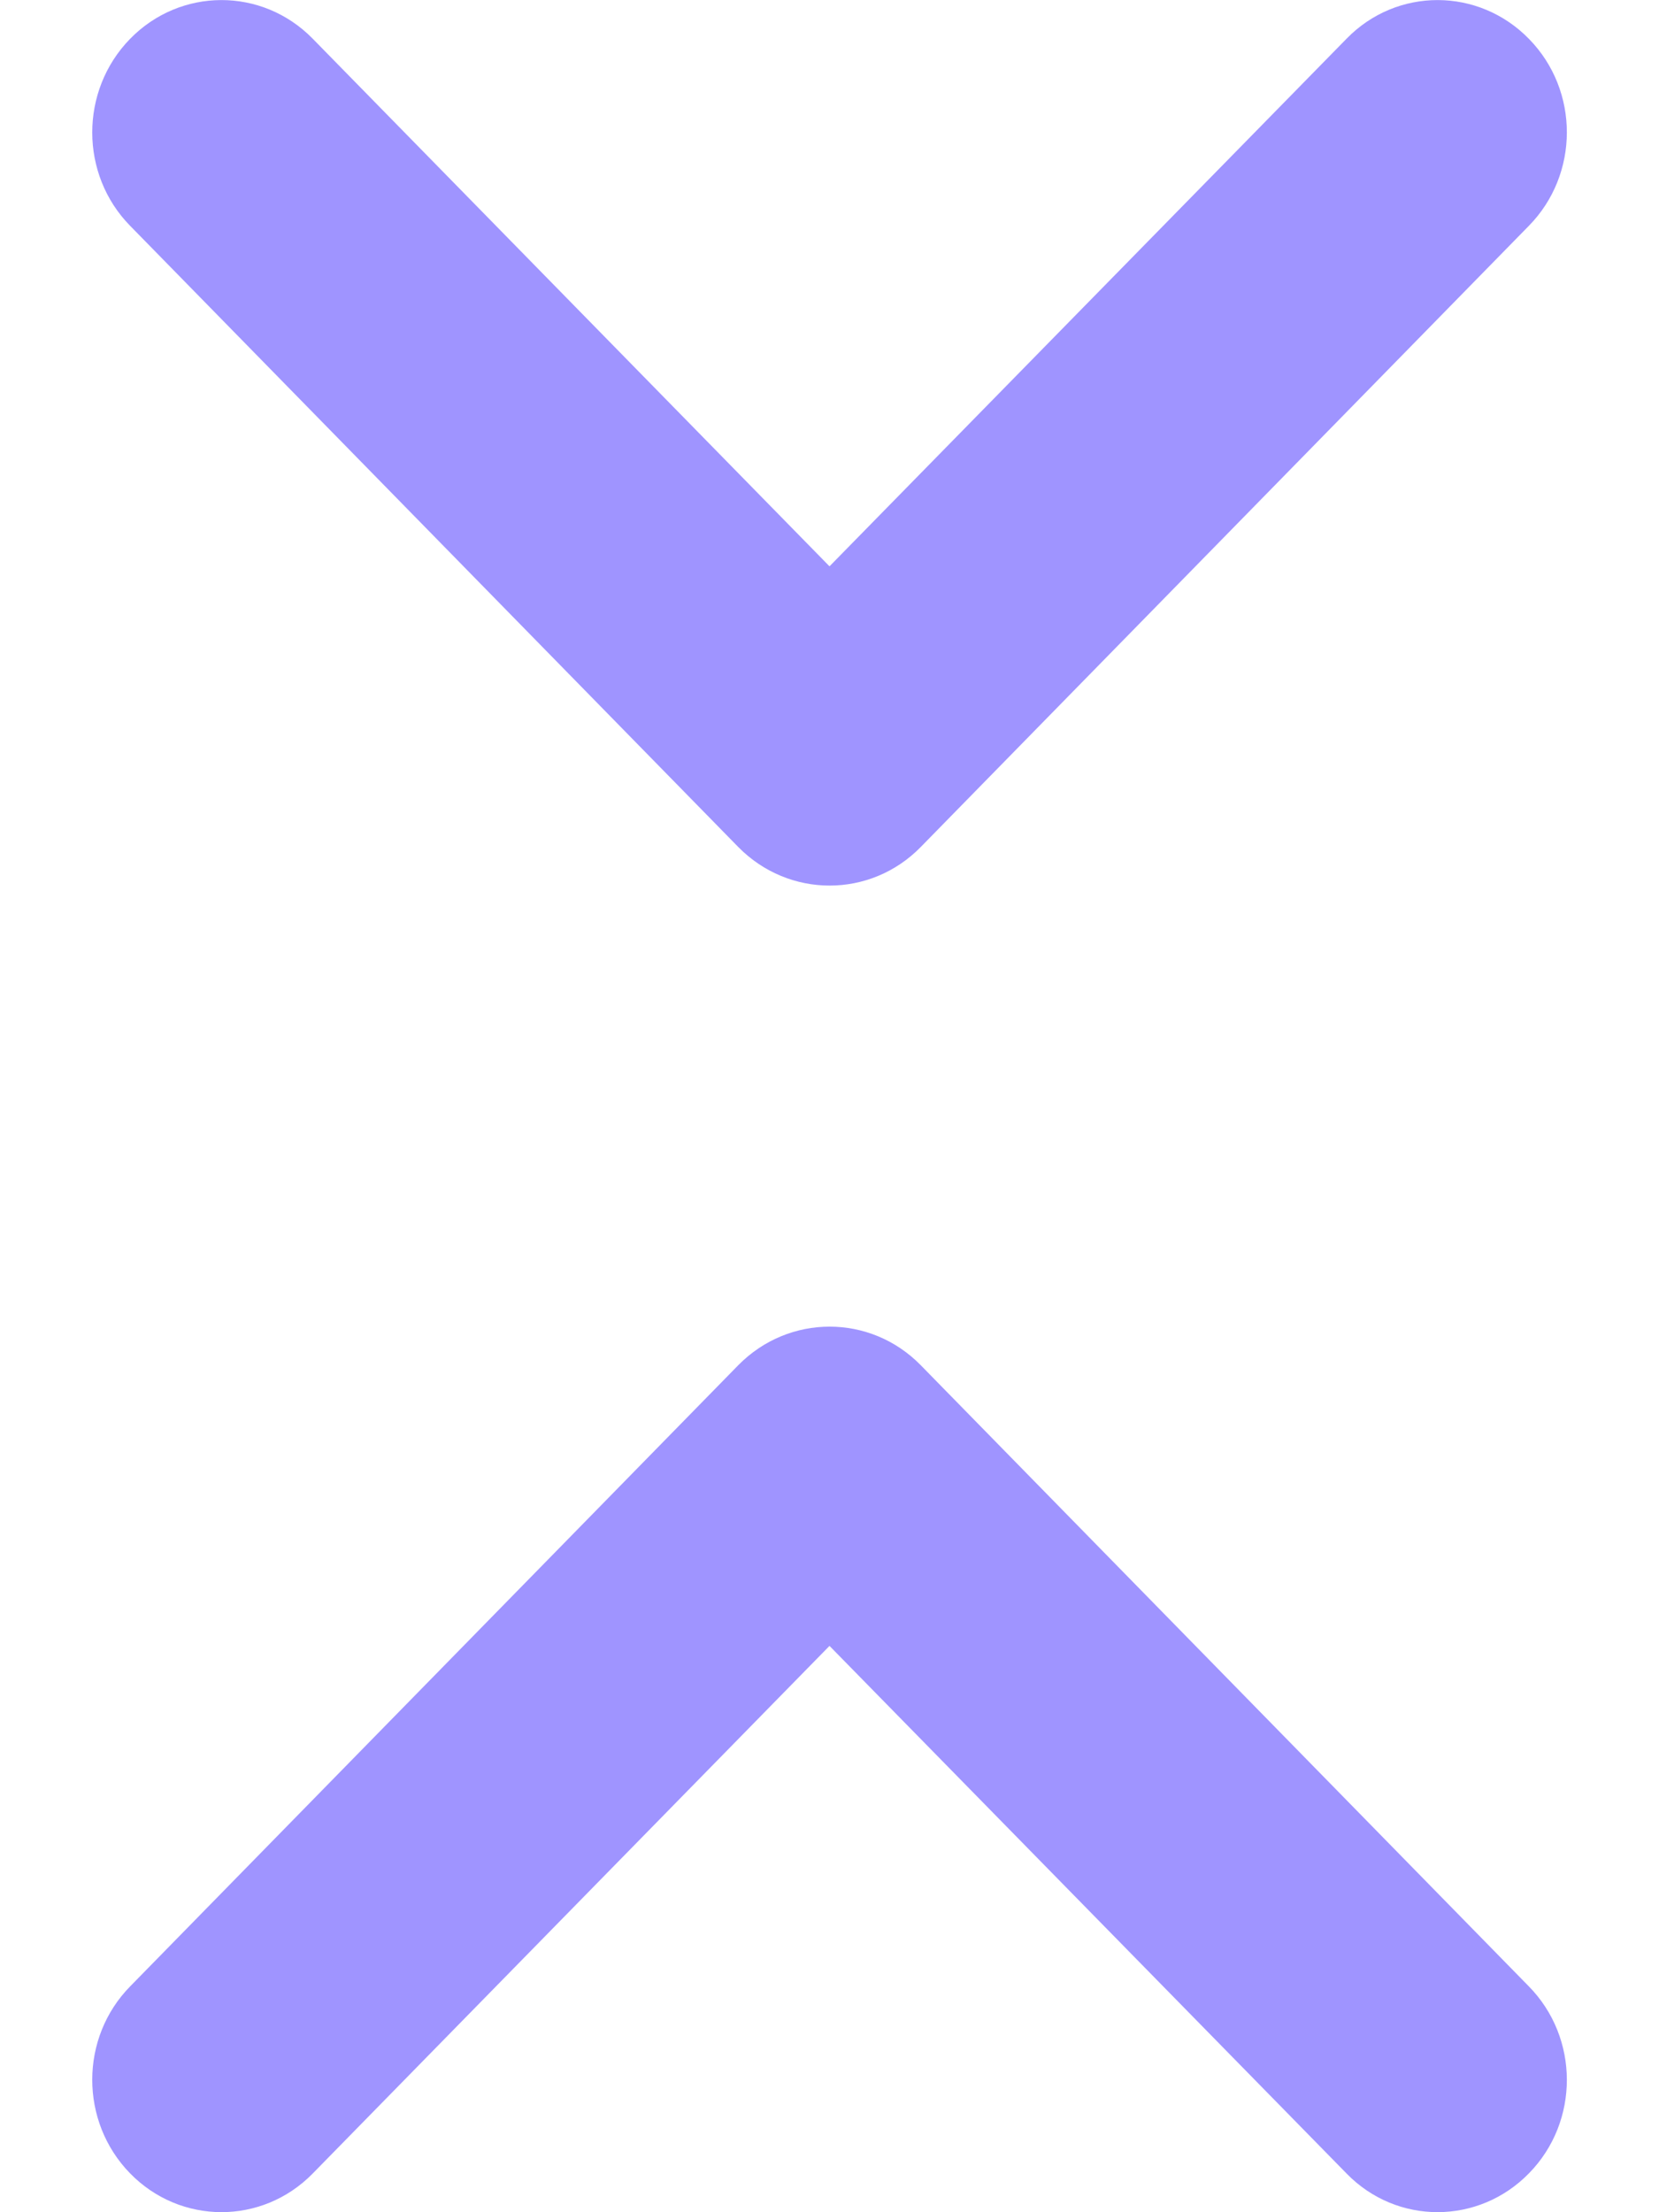 <svg width="6" height="8" viewBox="0 0 6 8" fill="none" xmlns="http://www.w3.org/2000/svg">
<path d="M1.131 0.14C0.948 -0.047 0.652 -0.046 0.47 0.141C0.288 0.328 0.288 0.631 0.471 0.817L2.67 3.063C2.853 3.249 3.148 3.249 3.33 3.063L5.529 0.817C5.712 0.631 5.713 0.328 5.53 0.141C5.348 -0.046 5.052 -0.047 4.87 0.14L3 2.048L1.131 0.14Z" fill="#9F94FF"/>
<path d="M0.471 7.183C0.288 7.369 0.288 7.672 0.47 7.859C0.652 8.046 0.948 8.047 1.131 7.86L3 5.952L4.87 7.86C5.052 8.047 5.348 8.046 5.53 7.859C5.713 7.672 5.712 7.369 5.529 7.183L3.33 4.937C3.148 4.751 2.853 4.751 2.67 4.937L0.471 7.183Z" fill="#9F94FF"/>
</svg>
